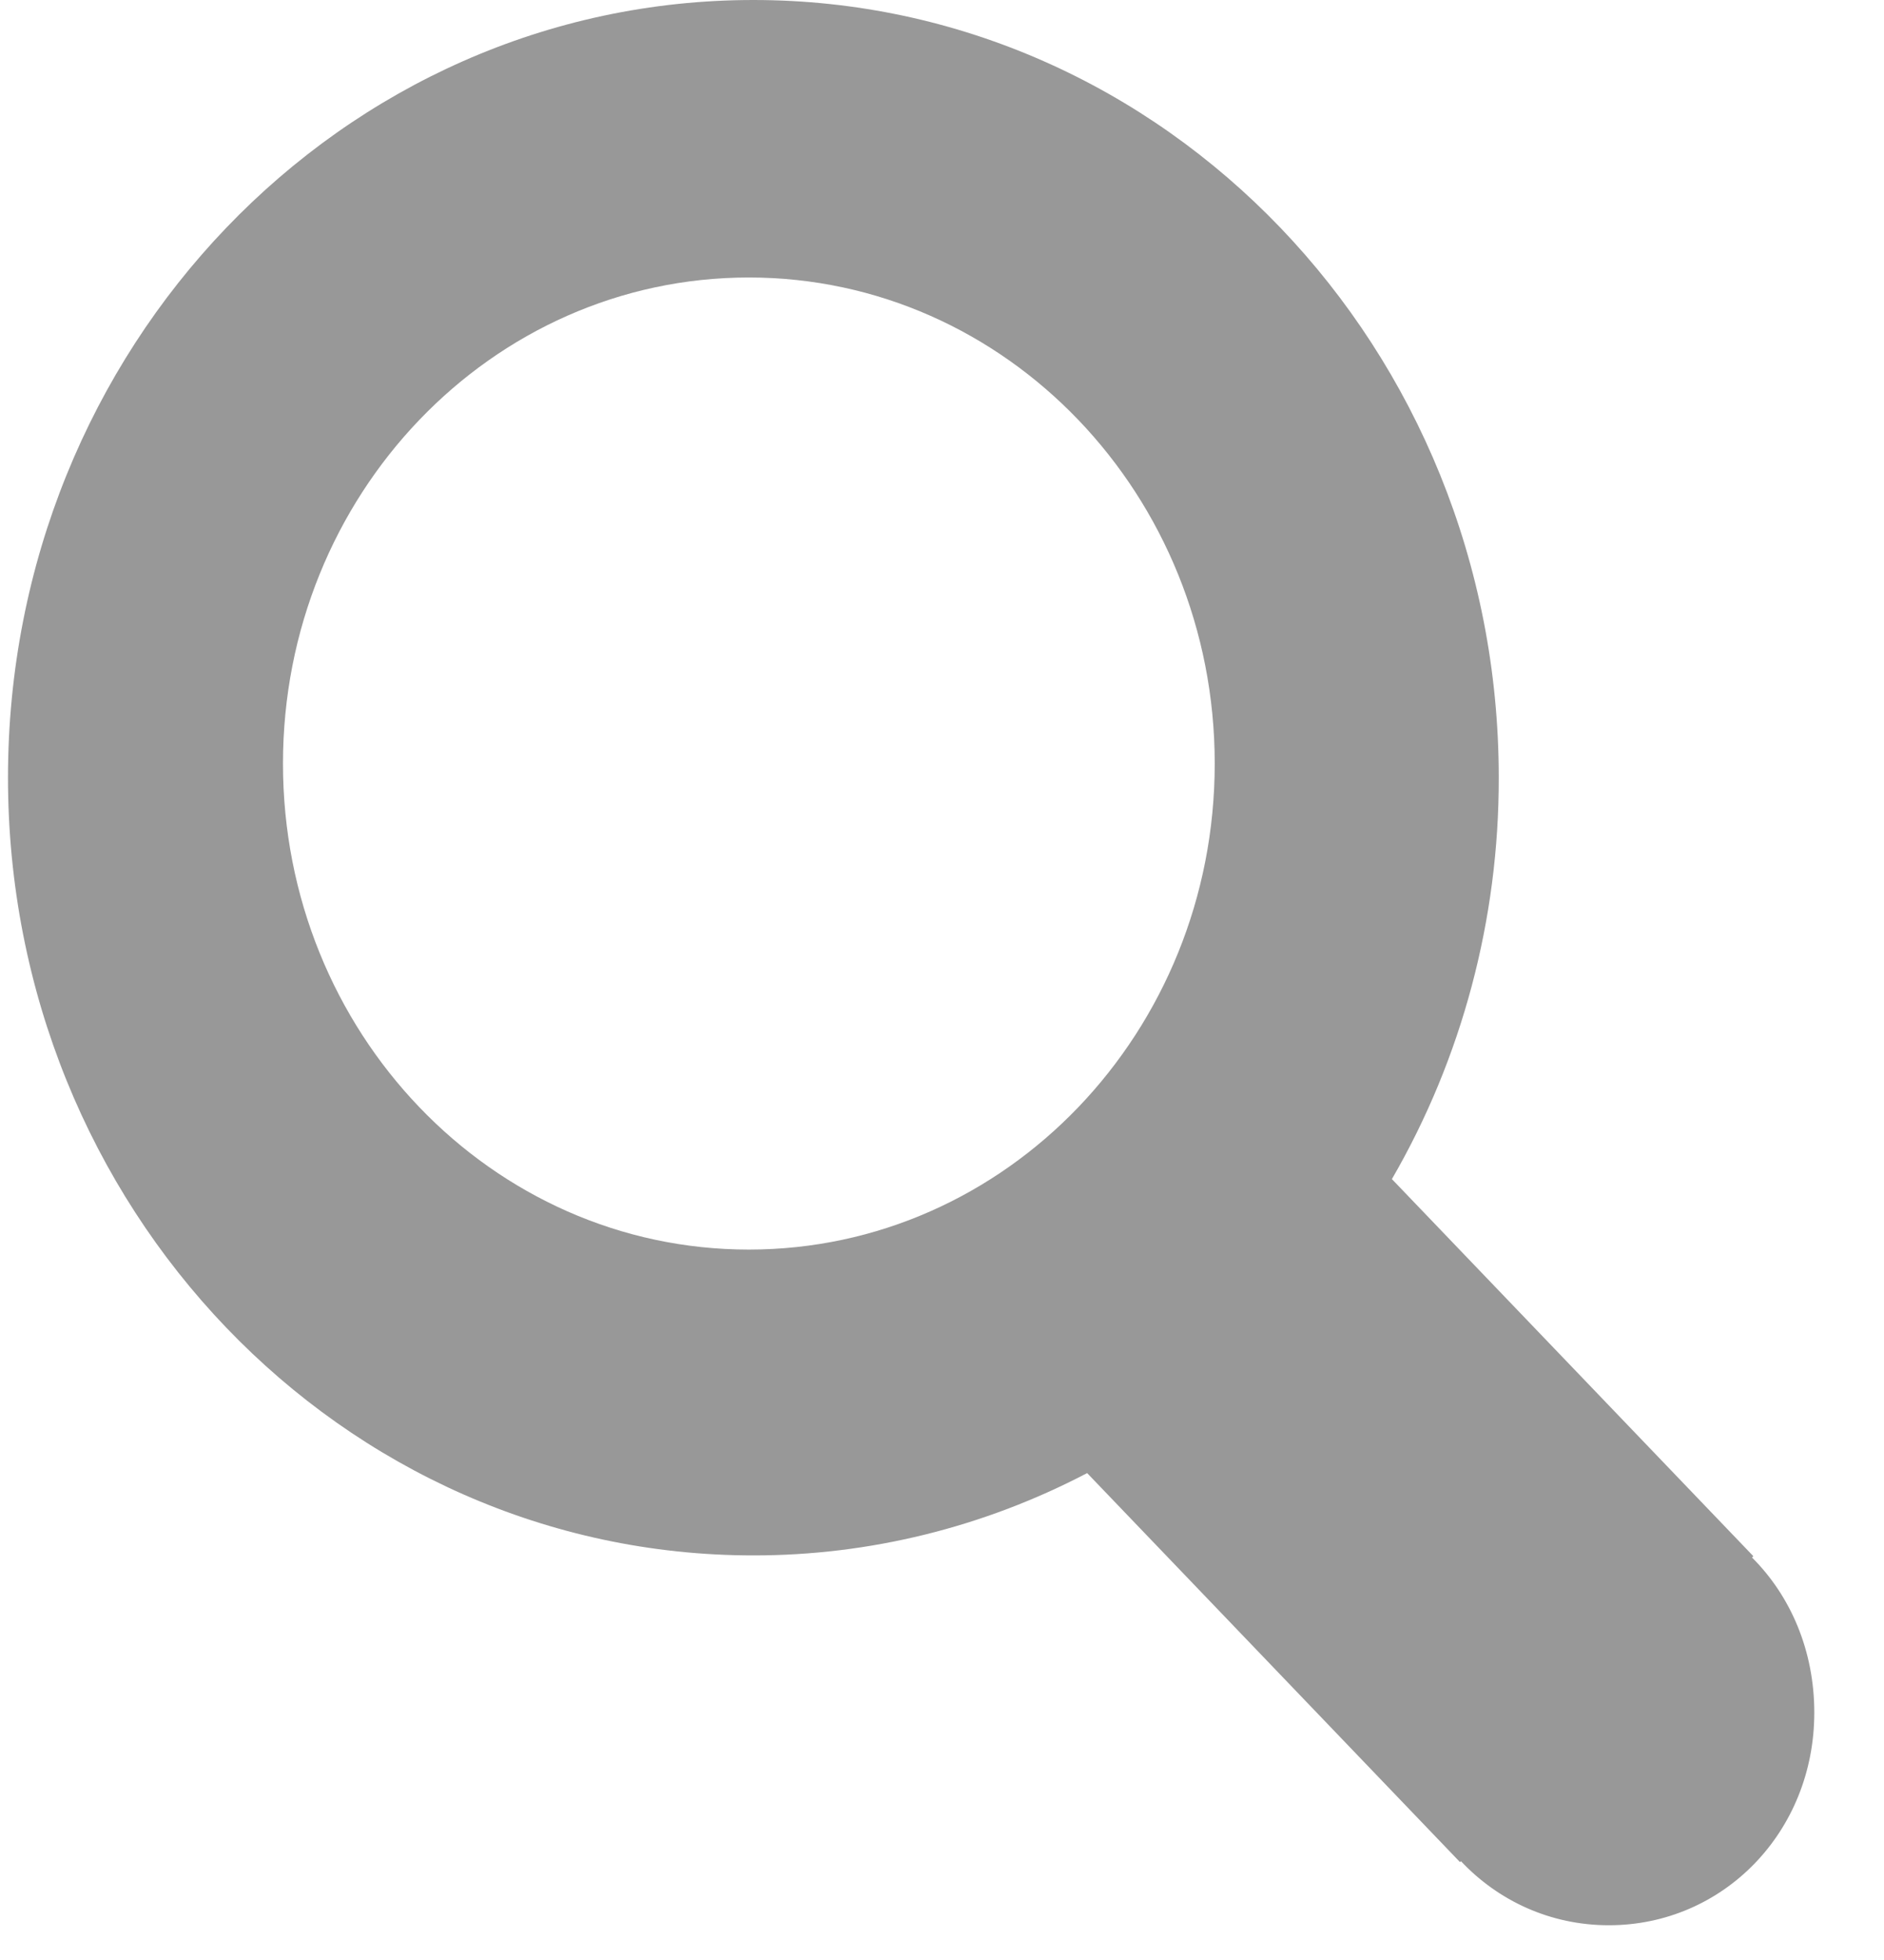 <svg width="25" height="26" viewBox="0 0 25 26" fill="none" xmlns="http://www.w3.org/2000/svg">
<path d="M9.997 0C15.461 0 19.888 4.62 19.888 10.316C19.891 12.193 19.401 14.035 18.47 15.641L23.266 20.643L23.249 20.661C23.761 21.172 24.075 21.897 24.075 22.717C24.076 24.301 22.866 25.539 21.349 25.539C20.574 25.539 19.881 25.215 19.386 24.689L19.374 24.702L14.426 19.541C13.052 20.26 11.535 20.634 9.997 20.633C4.532 20.633 0.106 16.014 0.106 10.316C0.106 4.62 4.532 0 9.997 0ZM9.937 16.576C13.352 16.576 16.119 13.69 16.119 10.129C16.119 6.568 13.352 3.681 9.937 3.681C6.521 3.681 3.755 6.568 3.755 10.129C3.755 13.69 6.521 16.576 9.937 16.576Z" fill="#989898"/>
</svg>
